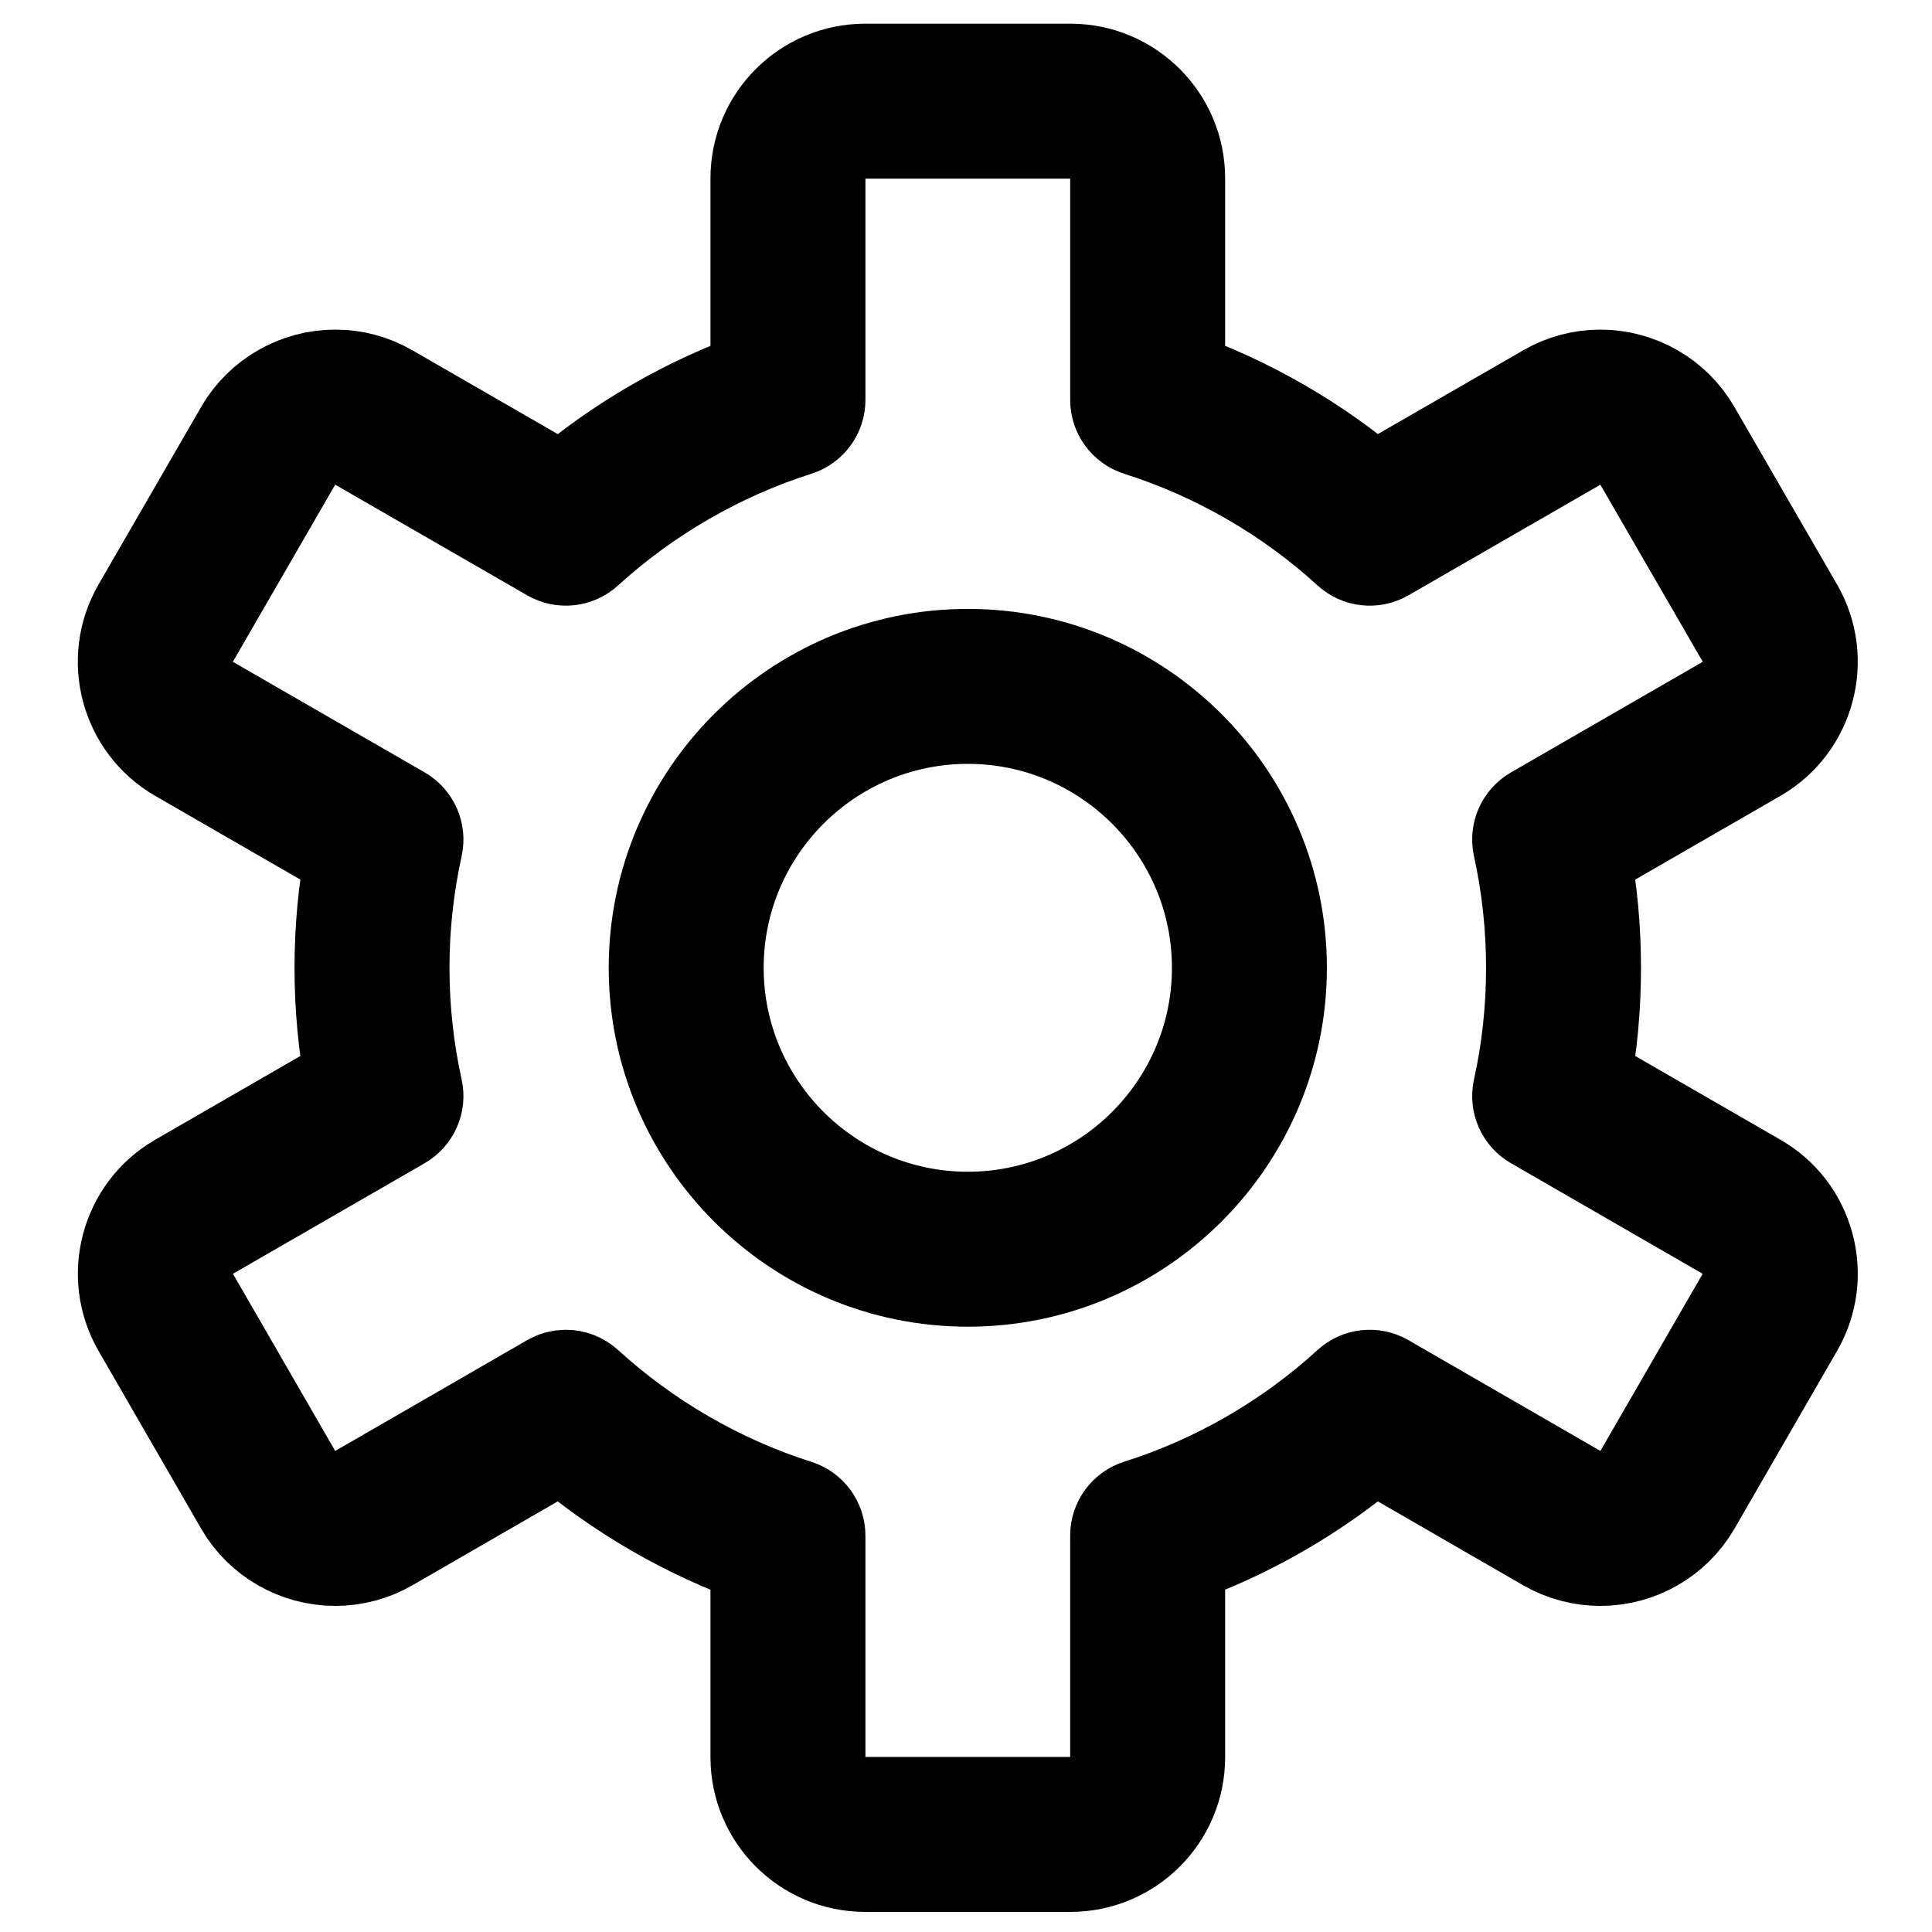 <!DOCTYPE svg PUBLIC "-//W3C//DTD SVG 1.1//EN" "http://www.w3.org/Graphics/SVG/1.1/DTD/svg11.dtd">
<!-- Uploaded to: SVG Repo, www.svgrepo.com, Transformed by: SVG Repo Mixer Tools -->
<svg fill="#000000" width="800px" height="800px" viewBox="0 0 512 512" version="1.1" xml:space="preserve" xmlns="http://www.w3.org/2000/svg" xmlns:xlink="http://www.w3.org/1999/xlink" stroke="#000000" stroke-width="27.648">
<g id="SVGRepo_bgCarrier" stroke-width="0"/>
<g id="SVGRepo_tracerCarrier" stroke-linecap="round" stroke-linejoin="round"/>
<g id="SVGRepo_iconCarrier"> <g id="_x37_21-_gear__x2C__setting__x2C_engine__x2C_"> <g> <g> <path d="M283.693,492.847H229.26c-14.972,0-27.153-12.177-27.153-27.144v-53.9c-19.271-6.774-37.417-17.271-52.977-30.643 l-46.764,26.991c-4.106,2.361-8.772,3.605-13.503,3.606c-9.703,0-18.727-5.173-23.55-13.5l-27.237-47.184 c-7.457-12.935-3.004-29.55,9.925-37.04l46.741-26.958c-1.903-10.071-2.867-20.341-2.867-30.6c0-10.258,0.963-20.527,2.867-30.6 l-46.73-26.95c-12.972-7.516-17.423-24.157-9.933-37.104l27.23-47.121c4.835-8.347,13.859-13.527,23.553-13.527 c4.743,0,9.417,1.257,13.517,3.635l46.754,26.946c15.576-13.353,33.724-23.837,52.974-30.604v-53.9 c0-14.968,12.181-27.145,27.153-27.145h54.434c14.974,0,27.155,12.177,27.155,27.145v53.899 c19.343,6.793,37.492,17.274,52.983,30.6l46.761-26.951c4.095-2.369,8.77-3.625,13.51-3.625c9.693,0,18.708,5.185,23.524,13.531 l27.25,47.118c7.477,12.977,3.021,29.615-9.928,37.1l-46.738,26.955c1.89,10.021,2.846,20.291,2.846,30.599 c0,10.388-0.953,20.659-2.839,30.603l46.726,26.948c6.236,3.572,10.721,9.399,12.611,16.398 c1.898,7.03,0.949,14.362-2.674,20.646l-27.233,47.178c-4.827,8.335-13.847,13.508-23.544,13.509 c-4.729,0-9.396-1.244-13.499-3.597l-46.775-27c-15.553,13.379-33.701,23.863-52.98,30.605v53.937 C310.849,480.67,298.667,492.847,283.693,492.847z M149.959,366.227c1.636,0,3.259,0.598,4.526,1.756 c16.143,14.748,35.631,26.02,56.358,32.597c2.787,0.885,4.68,3.472,4.68,6.395v58.729c0,7.569,6.162,13.728,13.736,13.728h54.434 c7.576,0,13.738-6.158,13.738-13.728v-58.774c0-2.928,1.899-5.518,4.691-6.397c20.731-6.537,40.215-17.791,56.344-32.546 c2.159-1.974,5.348-2.323,7.882-0.86l50.947,29.407c2.058,1.18,4.417,1.809,6.807,1.809c4.927-0.001,9.499-2.609,11.931-6.808 l27.227-47.166c1.827-3.17,2.305-6.88,1.343-10.442c-0.954-3.533-3.208-6.468-6.345-8.265l-50.938-29.378 c-2.539-1.465-3.834-4.408-3.196-7.27c2.334-10.482,3.518-21.429,3.518-32.536c0-11.004-1.185-21.955-3.521-32.55 c-0.63-2.857,0.664-5.794,3.199-7.256l50.921-29.367c6.547-3.783,8.8-12.207,5.017-18.773l-27.247-47.114 c-2.432-4.213-6.992-6.826-11.907-6.826c-2.383,0-4.734,0.632-6.8,1.827l-50.958,29.37c-2.533,1.46-5.721,1.11-7.879-0.864 c-16.047-14.687-35.533-25.941-56.354-32.548c-2.786-0.885-4.68-3.472-4.68-6.395V47.251c0-7.569-6.162-13.729-13.738-13.729 H229.26c-7.574,0-13.736,6.159-13.736,13.729v58.729c0,2.923-1.893,5.51-4.68,6.395c-20.706,6.569-40.196,17.828-56.366,32.559 c-2.157,1.967-5.339,2.311-7.867,0.854l-50.948-29.363c-2.073-1.203-4.419-1.834-6.801-1.834c-4.924,0-9.5,2.617-11.94,6.83 l-27.228,47.118c-3.789,6.55-1.531,14.97,5.033,18.772l50.909,29.36c2.535,1.462,3.83,4.398,3.2,7.256 c-2.351,10.662-3.542,21.613-3.542,32.55c0,10.938,1.192,21.889,3.542,32.55c0.63,2.857-0.665,5.794-3.199,7.256l-50.92,29.368 c-6.53,3.782-8.786,12.184-5.018,18.72l27.229,47.172c2.428,4.19,7.003,6.799,11.936,6.799c2.388,0,4.742-0.628,6.807-1.814 l50.938-29.401C147.652,366.521,148.809,366.227,149.959,366.227z"/> </g> <g> <path d="M256.491,337.764c-44.857,0-81.351-36.465-81.351-81.287c0-44.821,36.494-81.286,81.351-81.286 c44.842,0,81.323,36.465,81.323,81.286C337.814,301.299,301.333,337.764,256.491,337.764z M256.491,188.606 c-37.459,0-67.934,30.446-67.934,67.87s30.475,67.871,67.934,67.871c37.444,0,67.907-30.447,67.907-67.871 S293.936,188.606,256.491,188.606z"/> </g> </g> </g> <g id="Layer_1"/> </g>
</svg>